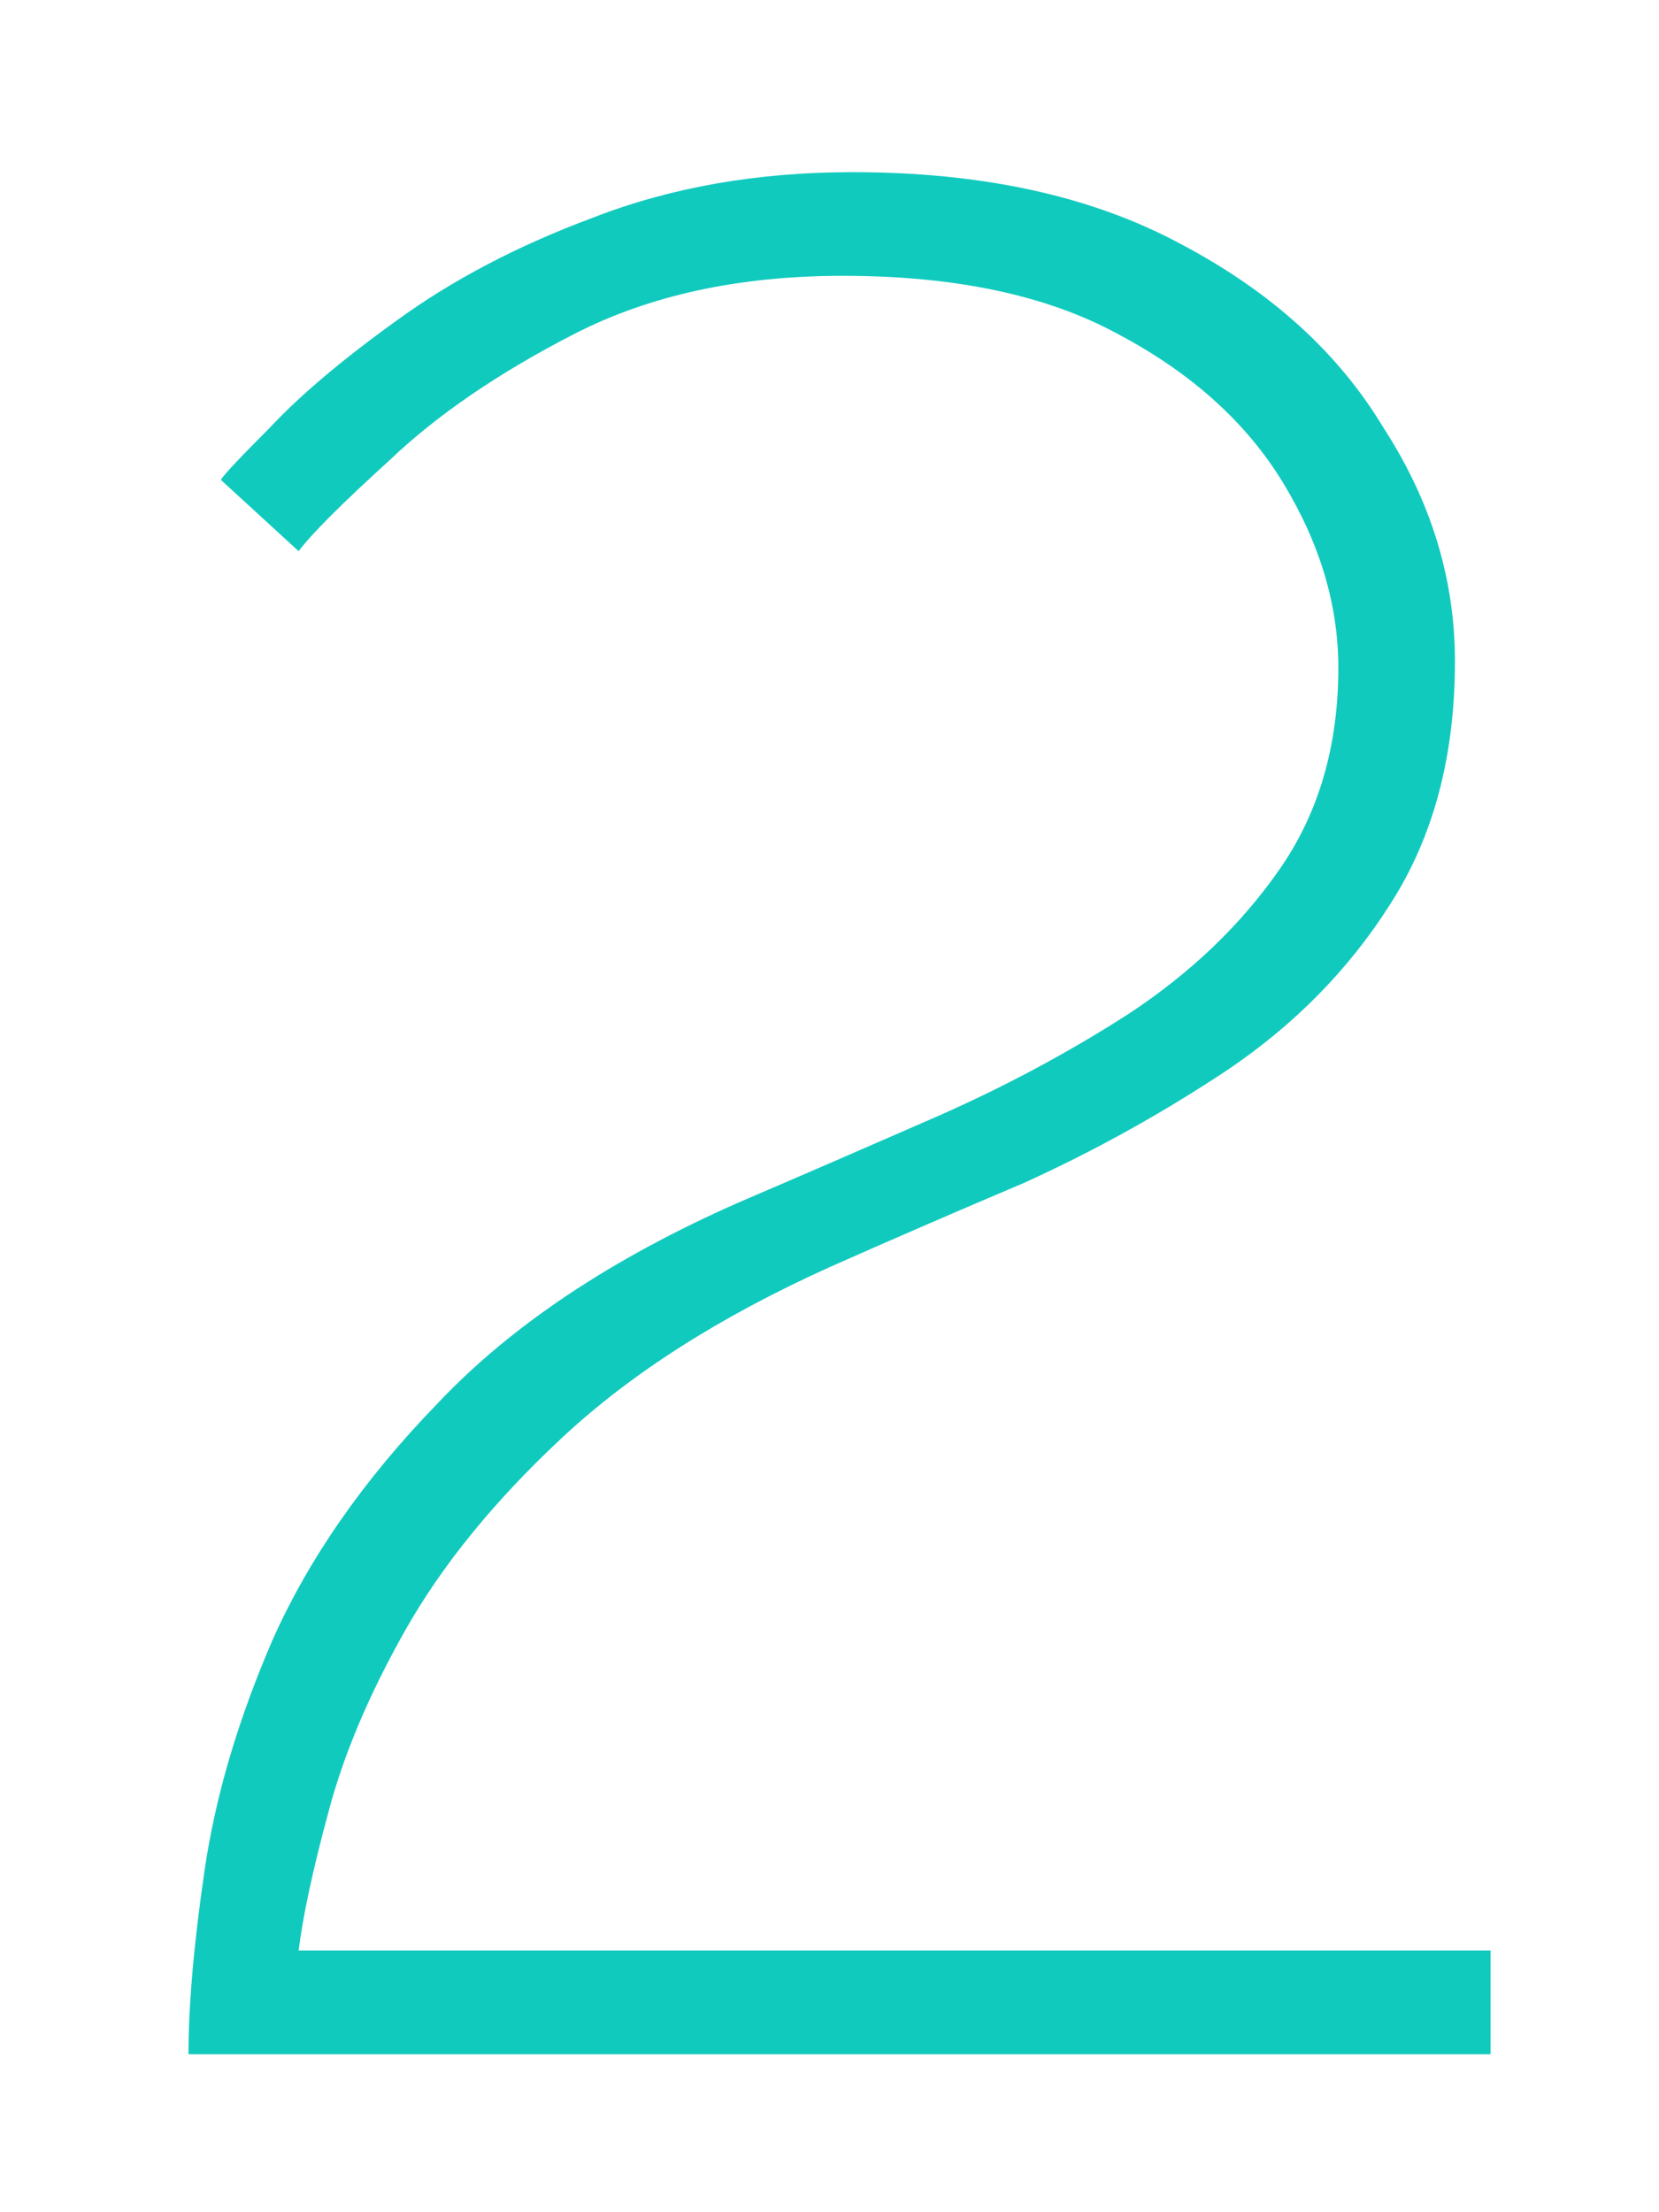 <svg width="42" height="56" viewBox="0 0 42 56" fill="none" xmlns="http://www.w3.org/2000/svg">
<g filter="url(#filter0_d_106_7169)">
<path d="M4.772 52C4.772 50.743 4.909 49.185 5.182 47.326C5.455 45.467 6.029 43.527 6.904 41.504C7.833 39.427 9.227 37.431 11.086 35.518C12.945 33.55 15.487 31.855 18.712 30.434C20.243 29.778 21.883 29.067 23.632 28.302C25.381 27.537 27.021 26.662 28.552 25.678C30.137 24.639 31.422 23.409 32.406 21.988C33.39 20.567 33.882 18.872 33.882 16.904C33.882 15.319 33.417 13.761 32.488 12.23C31.559 10.699 30.165 9.442 28.306 8.458C26.502 7.474 24.179 6.982 21.336 6.982C18.712 6.982 16.443 7.474 14.53 8.458C12.617 9.442 11.059 10.508 9.856 11.656C8.653 12.749 7.888 13.515 7.56 13.952L5.592 12.148C5.647 12.039 6.057 11.601 6.822 10.836C7.587 10.016 8.653 9.114 10.02 8.13C11.441 7.091 13.109 6.217 15.022 5.506C16.99 4.741 19.177 4.358 21.582 4.358C24.862 4.358 27.623 4.959 29.864 6.162C32.16 7.365 33.882 8.923 35.03 10.836C36.233 12.695 36.834 14.663 36.834 16.74C36.834 19.145 36.287 21.195 35.194 22.89C34.155 24.53 32.789 25.924 31.094 27.072C29.454 28.165 27.732 29.122 25.928 29.942C24.124 30.707 22.484 31.418 21.008 32.074C18.22 33.331 15.951 34.78 14.202 36.42C12.507 38.005 11.195 39.618 10.266 41.258C9.337 42.898 8.681 44.456 8.298 45.932C7.915 47.353 7.669 48.501 7.56 49.376H37.736V52H4.772Z" fill="#11CABE"/>
</g>
<defs>
<filter id="filter0_d_106_7169" x="0.772" y="0.358" width="40.964" height="55.642" filterUnits="userSpaceOnUse" color-interpolation-filters="sRGB">
<feFlood flood-opacity="0" result="BackgroundImageFix"/>
<feColorMatrix in="SourceAlpha" type="matrix" values="0 0 0 0 0 0 0 0 0 0 0 0 0 0 0 0 0 0 127 0" result="hardAlpha"/>
<feOffset/>
<feGaussianBlur stdDeviation="2"/>
<feComposite in2="hardAlpha" operator="out"/>
<feColorMatrix type="matrix" values="0 0 0 0 0.067 0 0 0 0 0.792 0 0 0 0 0.745 0 0 0 1 0"/>
<feBlend mode="normal" in2="BackgroundImageFix" result="effect1_dropShadow_106_7169"/>
<feBlend mode="normal" in="SourceGraphic" in2="effect1_dropShadow_106_7169" result="shape"/>
</filter>
</defs>
</svg>
